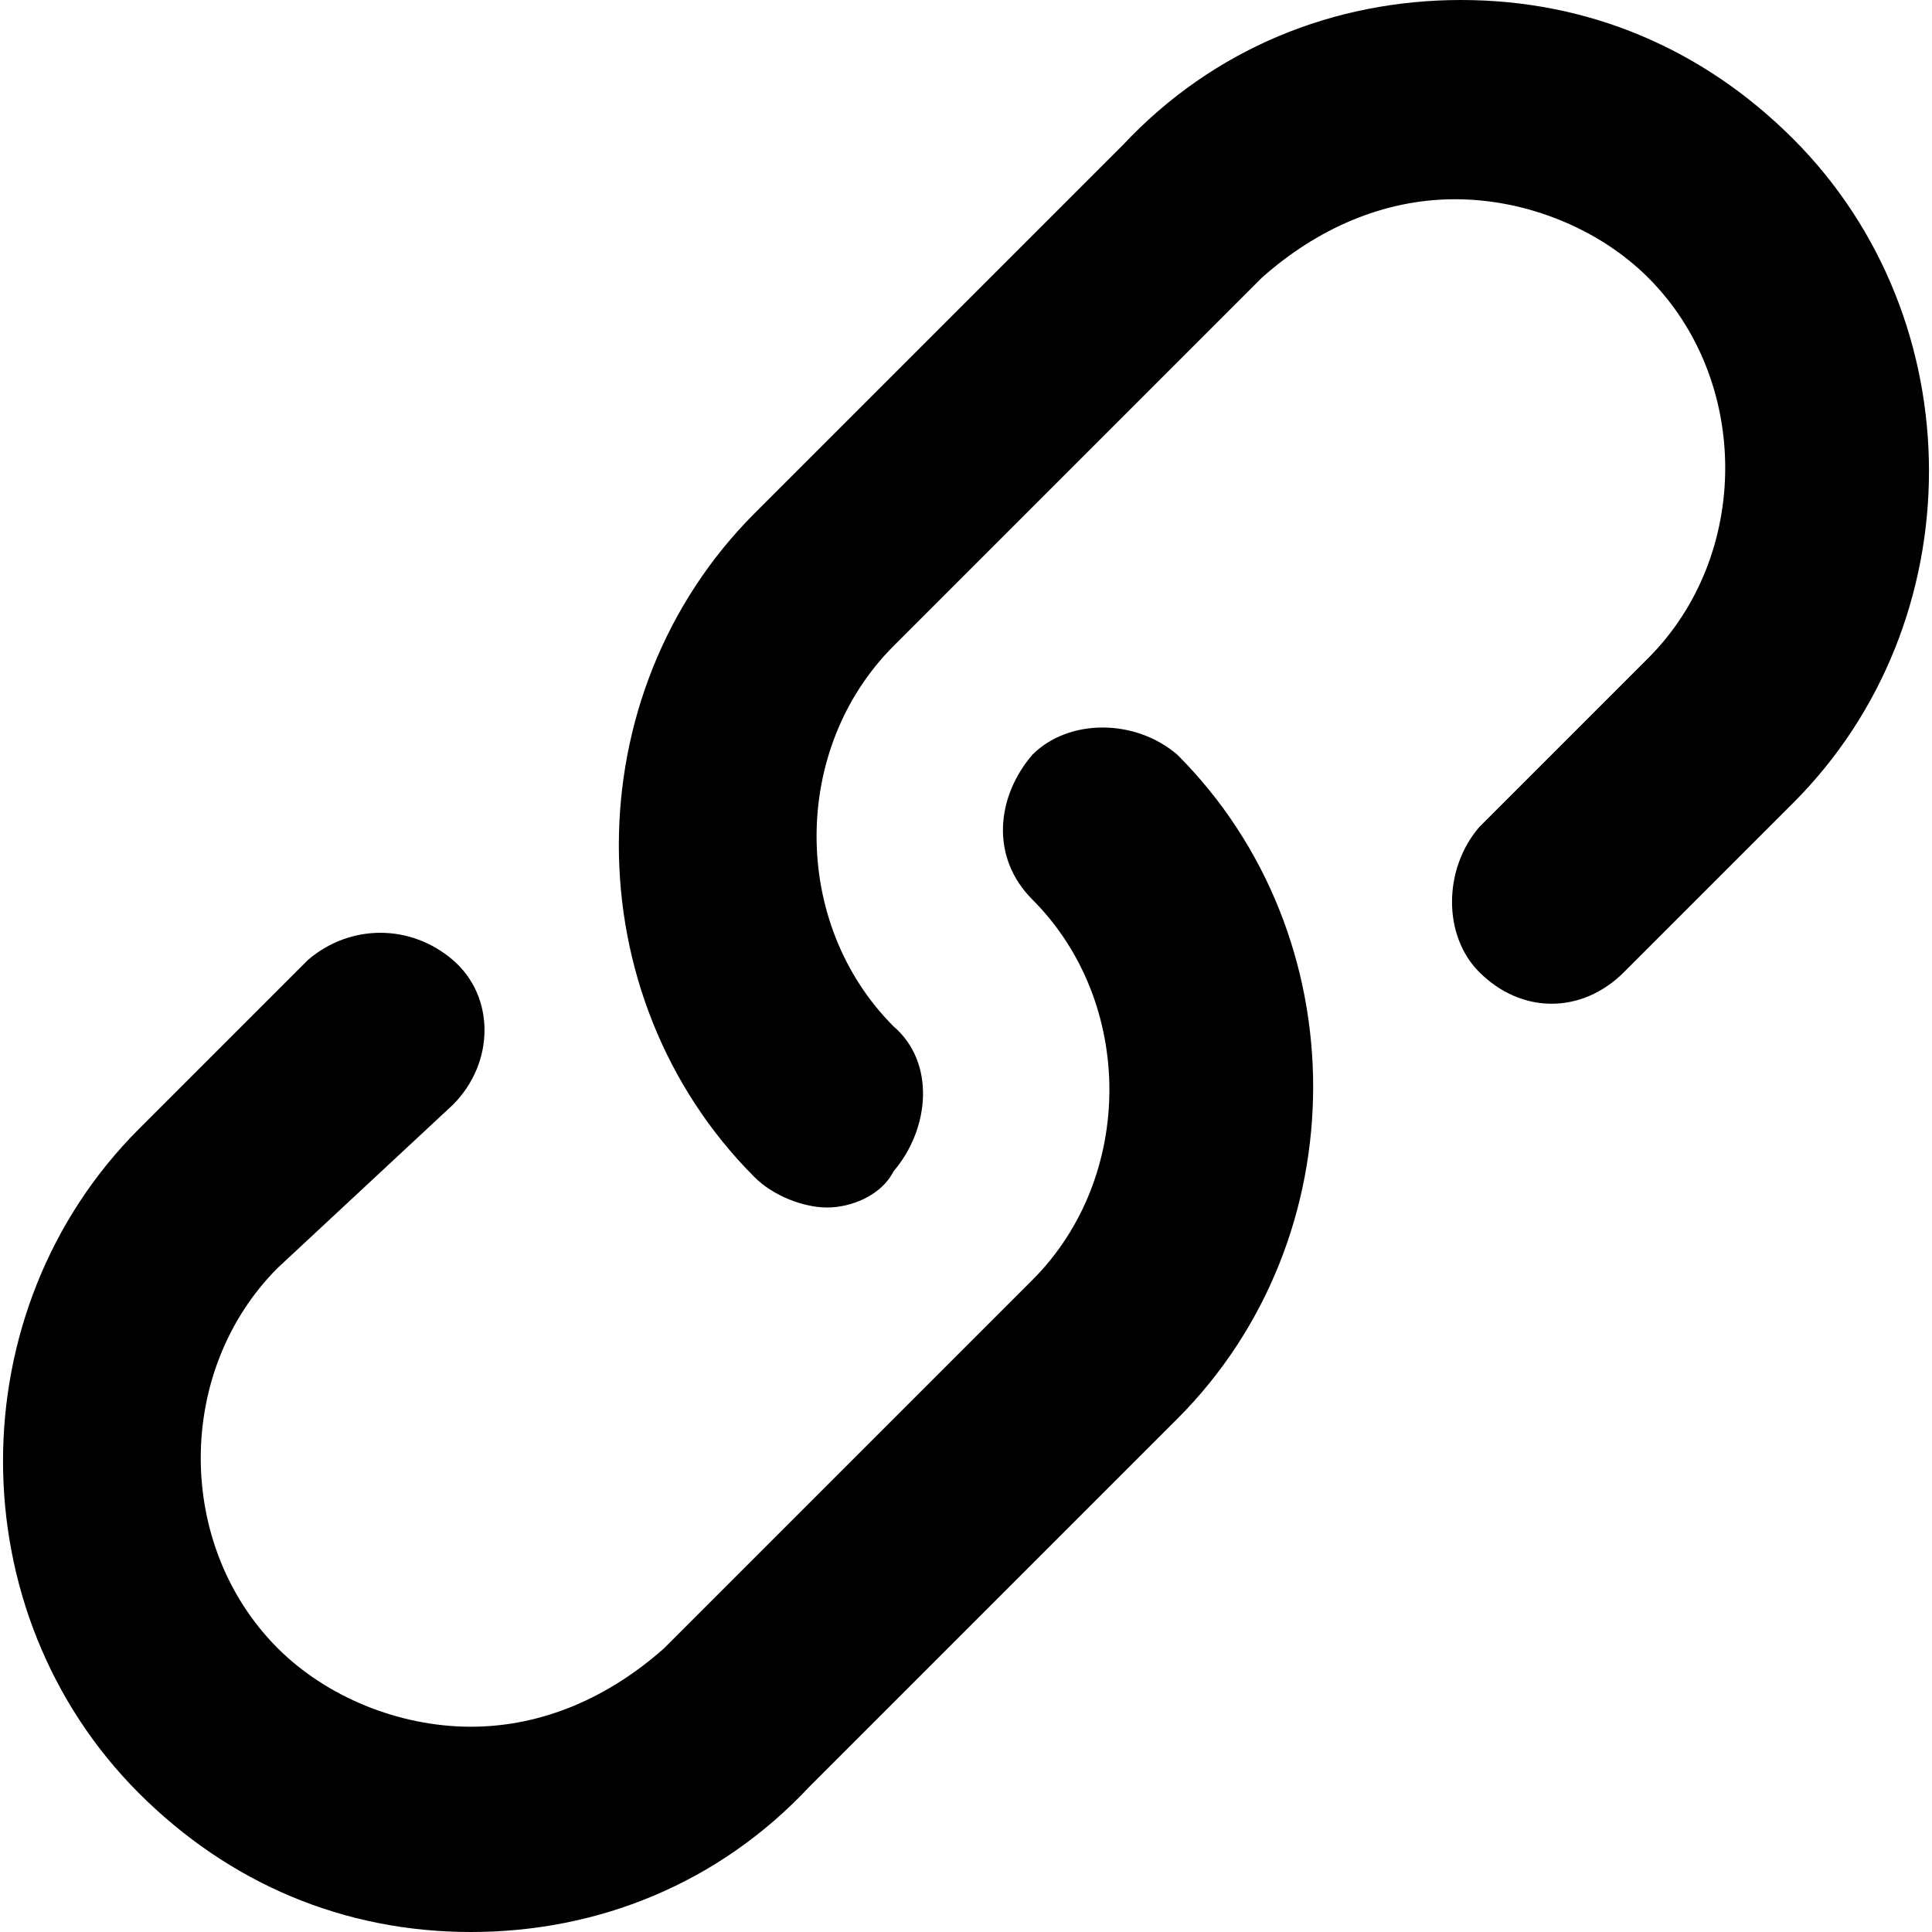 <?xml version="1.0" encoding="utf-8"?>
<svg version="1.1" xmlns="http://www.w3.org/2000/svg" width="32" height="32" viewBox="0 0 32 32">
    <path d="M13.7,20c-0.4,0-0.9-0.2-1.2-0.5c-3-3-3-8,0-11l6.1-6.1C20.1,0.8,22.1,0,24.2,0s4,0.8,5.5,2.3c3,3,3,8,0,11l-2.8,2.8
	c-0.7,0.7-1.7,0.7-2.4,0c-0.6-0.6-0.6-1.7,0-2.4l2.8-2.8c1.7-1.7,1.7-4.6,0-6.3c-0.8-0.8-2-1.3-3.2-1.3c-1.2,0-2.3,0.5-3.2,1.3
	l-6.1,6.1c-1.7,1.7-1.7,4.6,0,6.3c0.7,0.6,0.6,1.7,0,2.4C14.6,19.8,14.1,20,13.7,20L13.7,20z"/>
    <path d="M7.8,32c-2.1,0-4-0.8-5.5-2.3c-3-3-3-8,0-11l2.8-2.8c0.7-0.6,1.7-0.6,2.4,0c0.7,0.6,0.7,1.7,0,2.4L4.6,21
	c-1.7,1.7-1.7,4.6,0,6.3c0.8,0.8,2,1.3,3.2,1.3s2.3-0.5,3.2-1.3l6.1-6.1c1.7-1.7,1.7-4.6,0-6.3c-0.7-0.7-0.6-1.7,0-2.4
	c0.6-0.6,1.7-0.6,2.4,0c3,3,3,8,0,11l-6.1,6.1C11.9,31.2,9.9,32,7.8,32L7.8,32z"/>
</svg>
